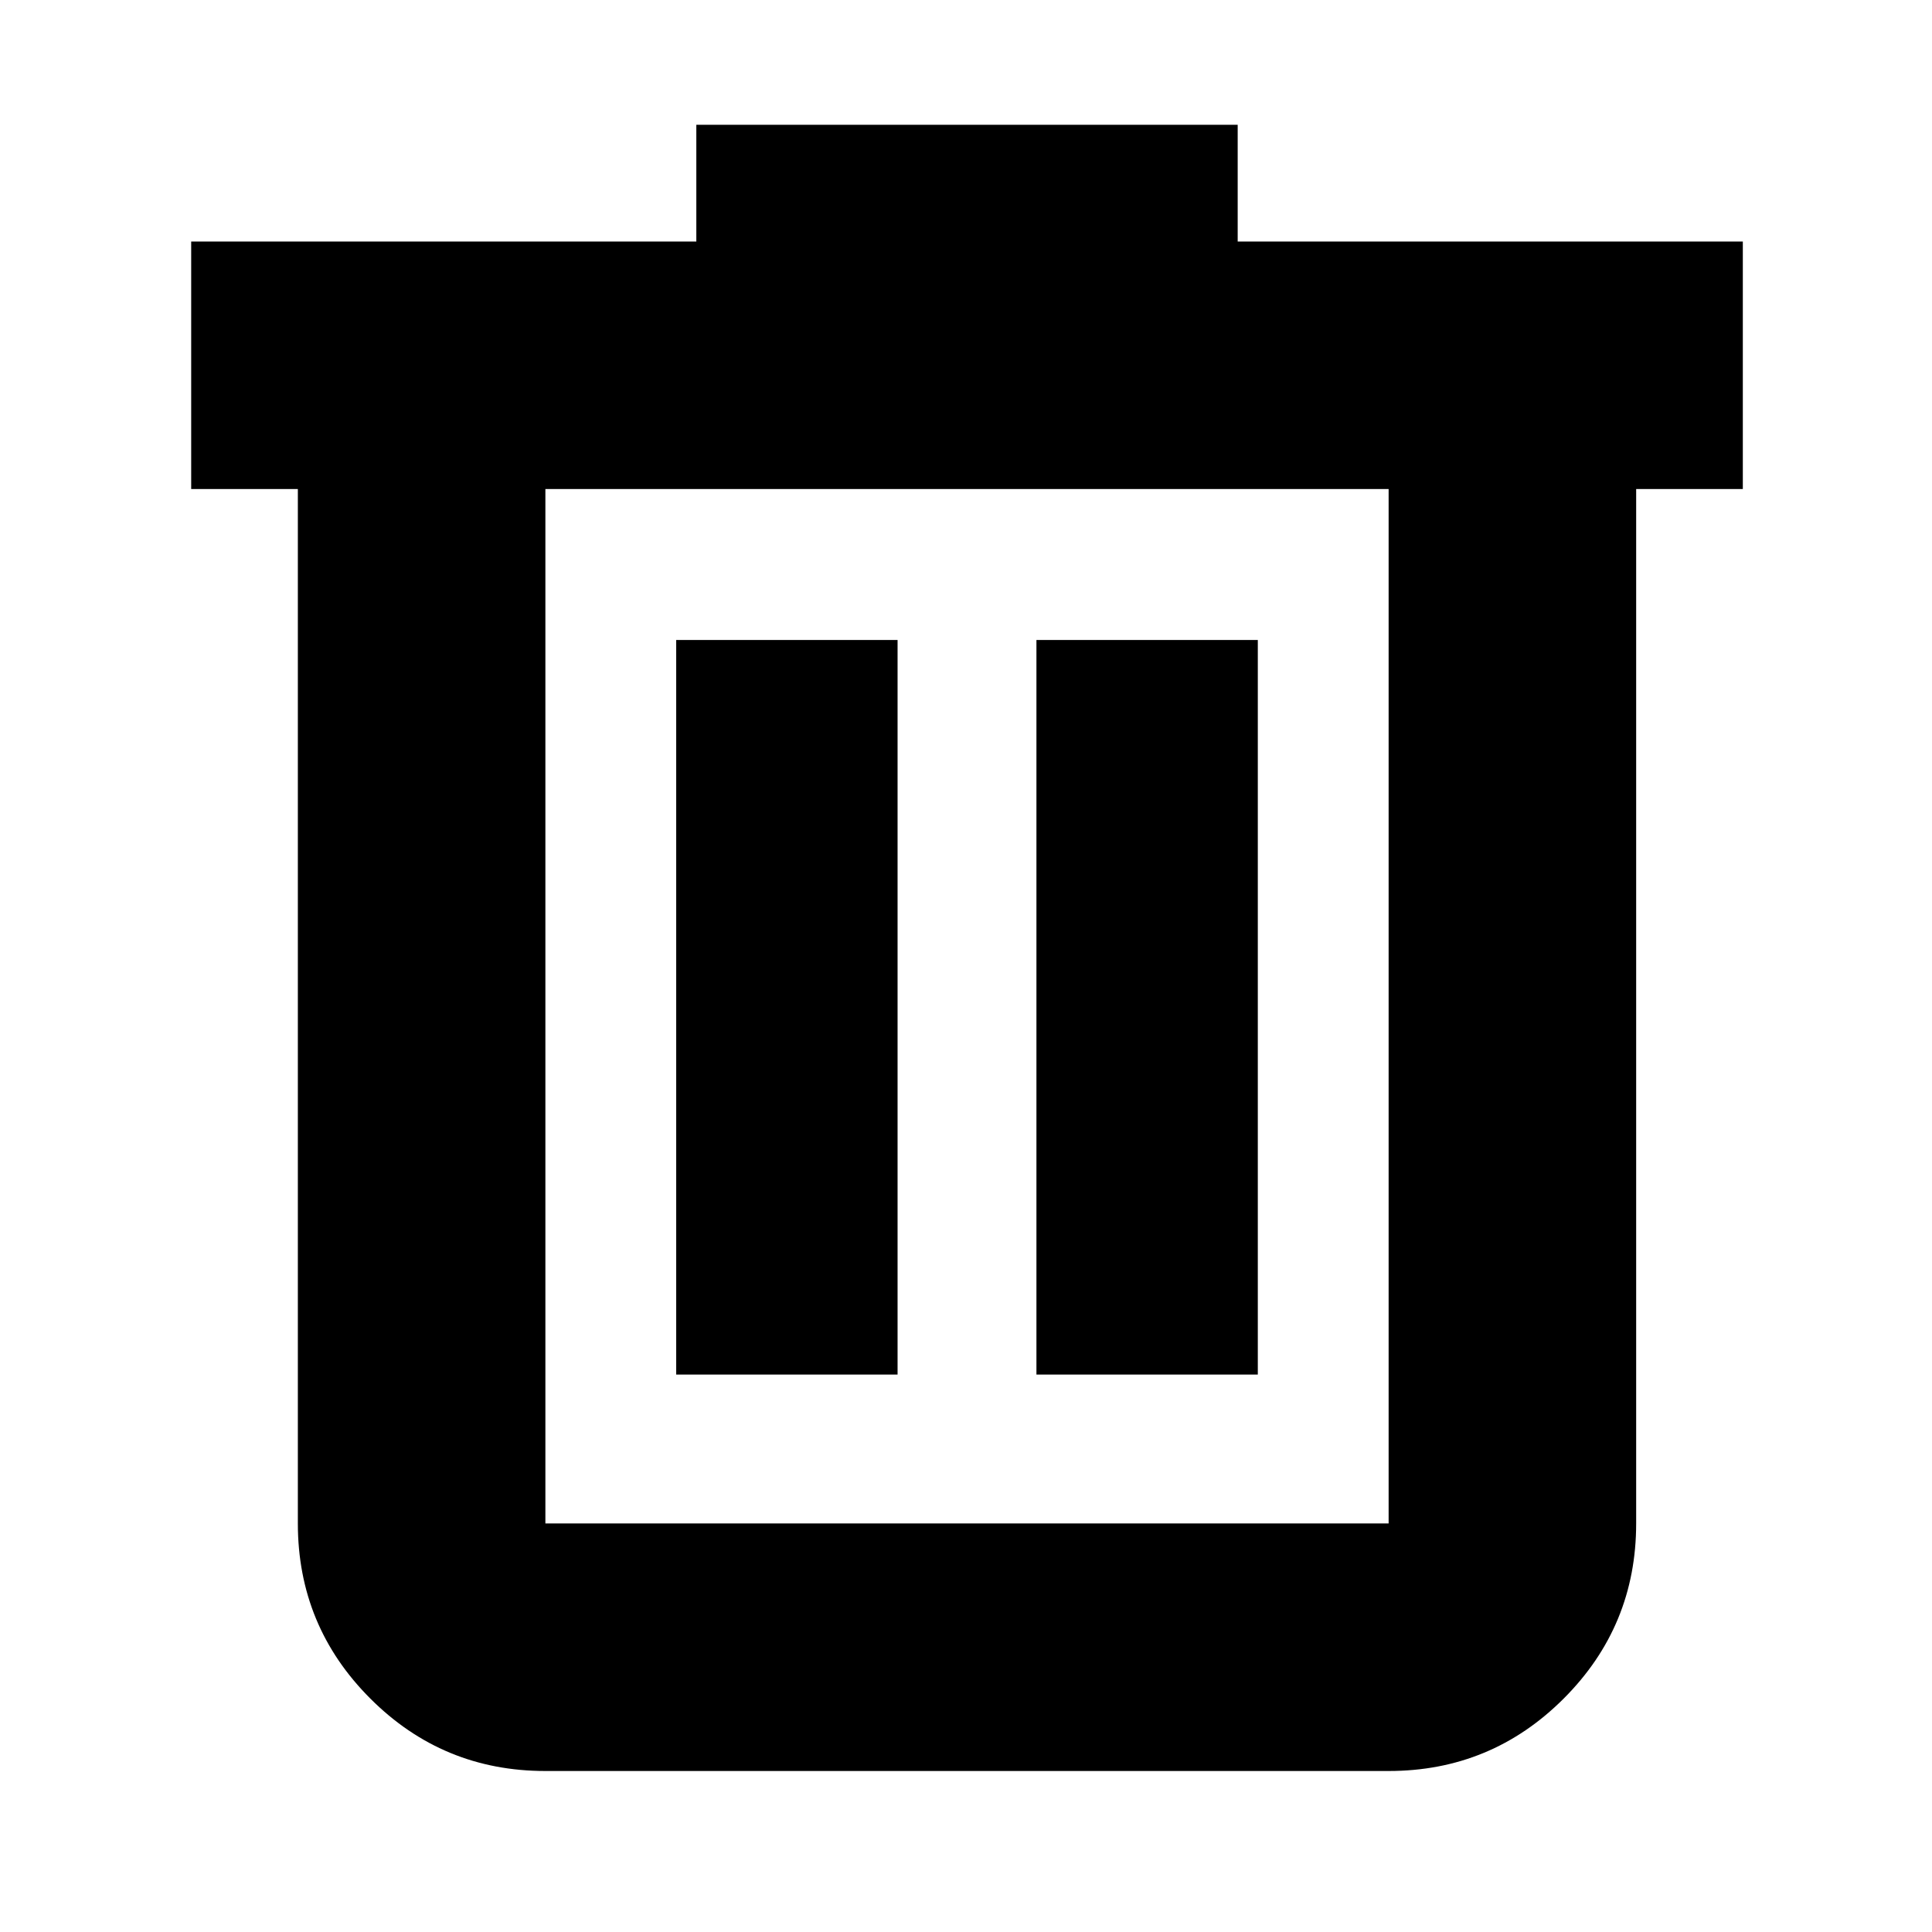 <svg xmlns="http://www.w3.org/2000/svg" height="24" width="24"><path d="M6.775 22Q5.5 22 4.6 21.1q-.9-.9-.9-2.175V6.075H2.375V3H8.65V1.55h6.725V3h6.275v3.075h-1.325v12.85q0 1.275-.9 2.175-.9.9-2.175.9ZM17.25 6.075H6.775v12.85H17.25Zm-8.85 11h2.75V7.95H8.4Zm4.475 0h2.75V7.95h-2.75Zm-6.1-11v12.85Z"/></svg>